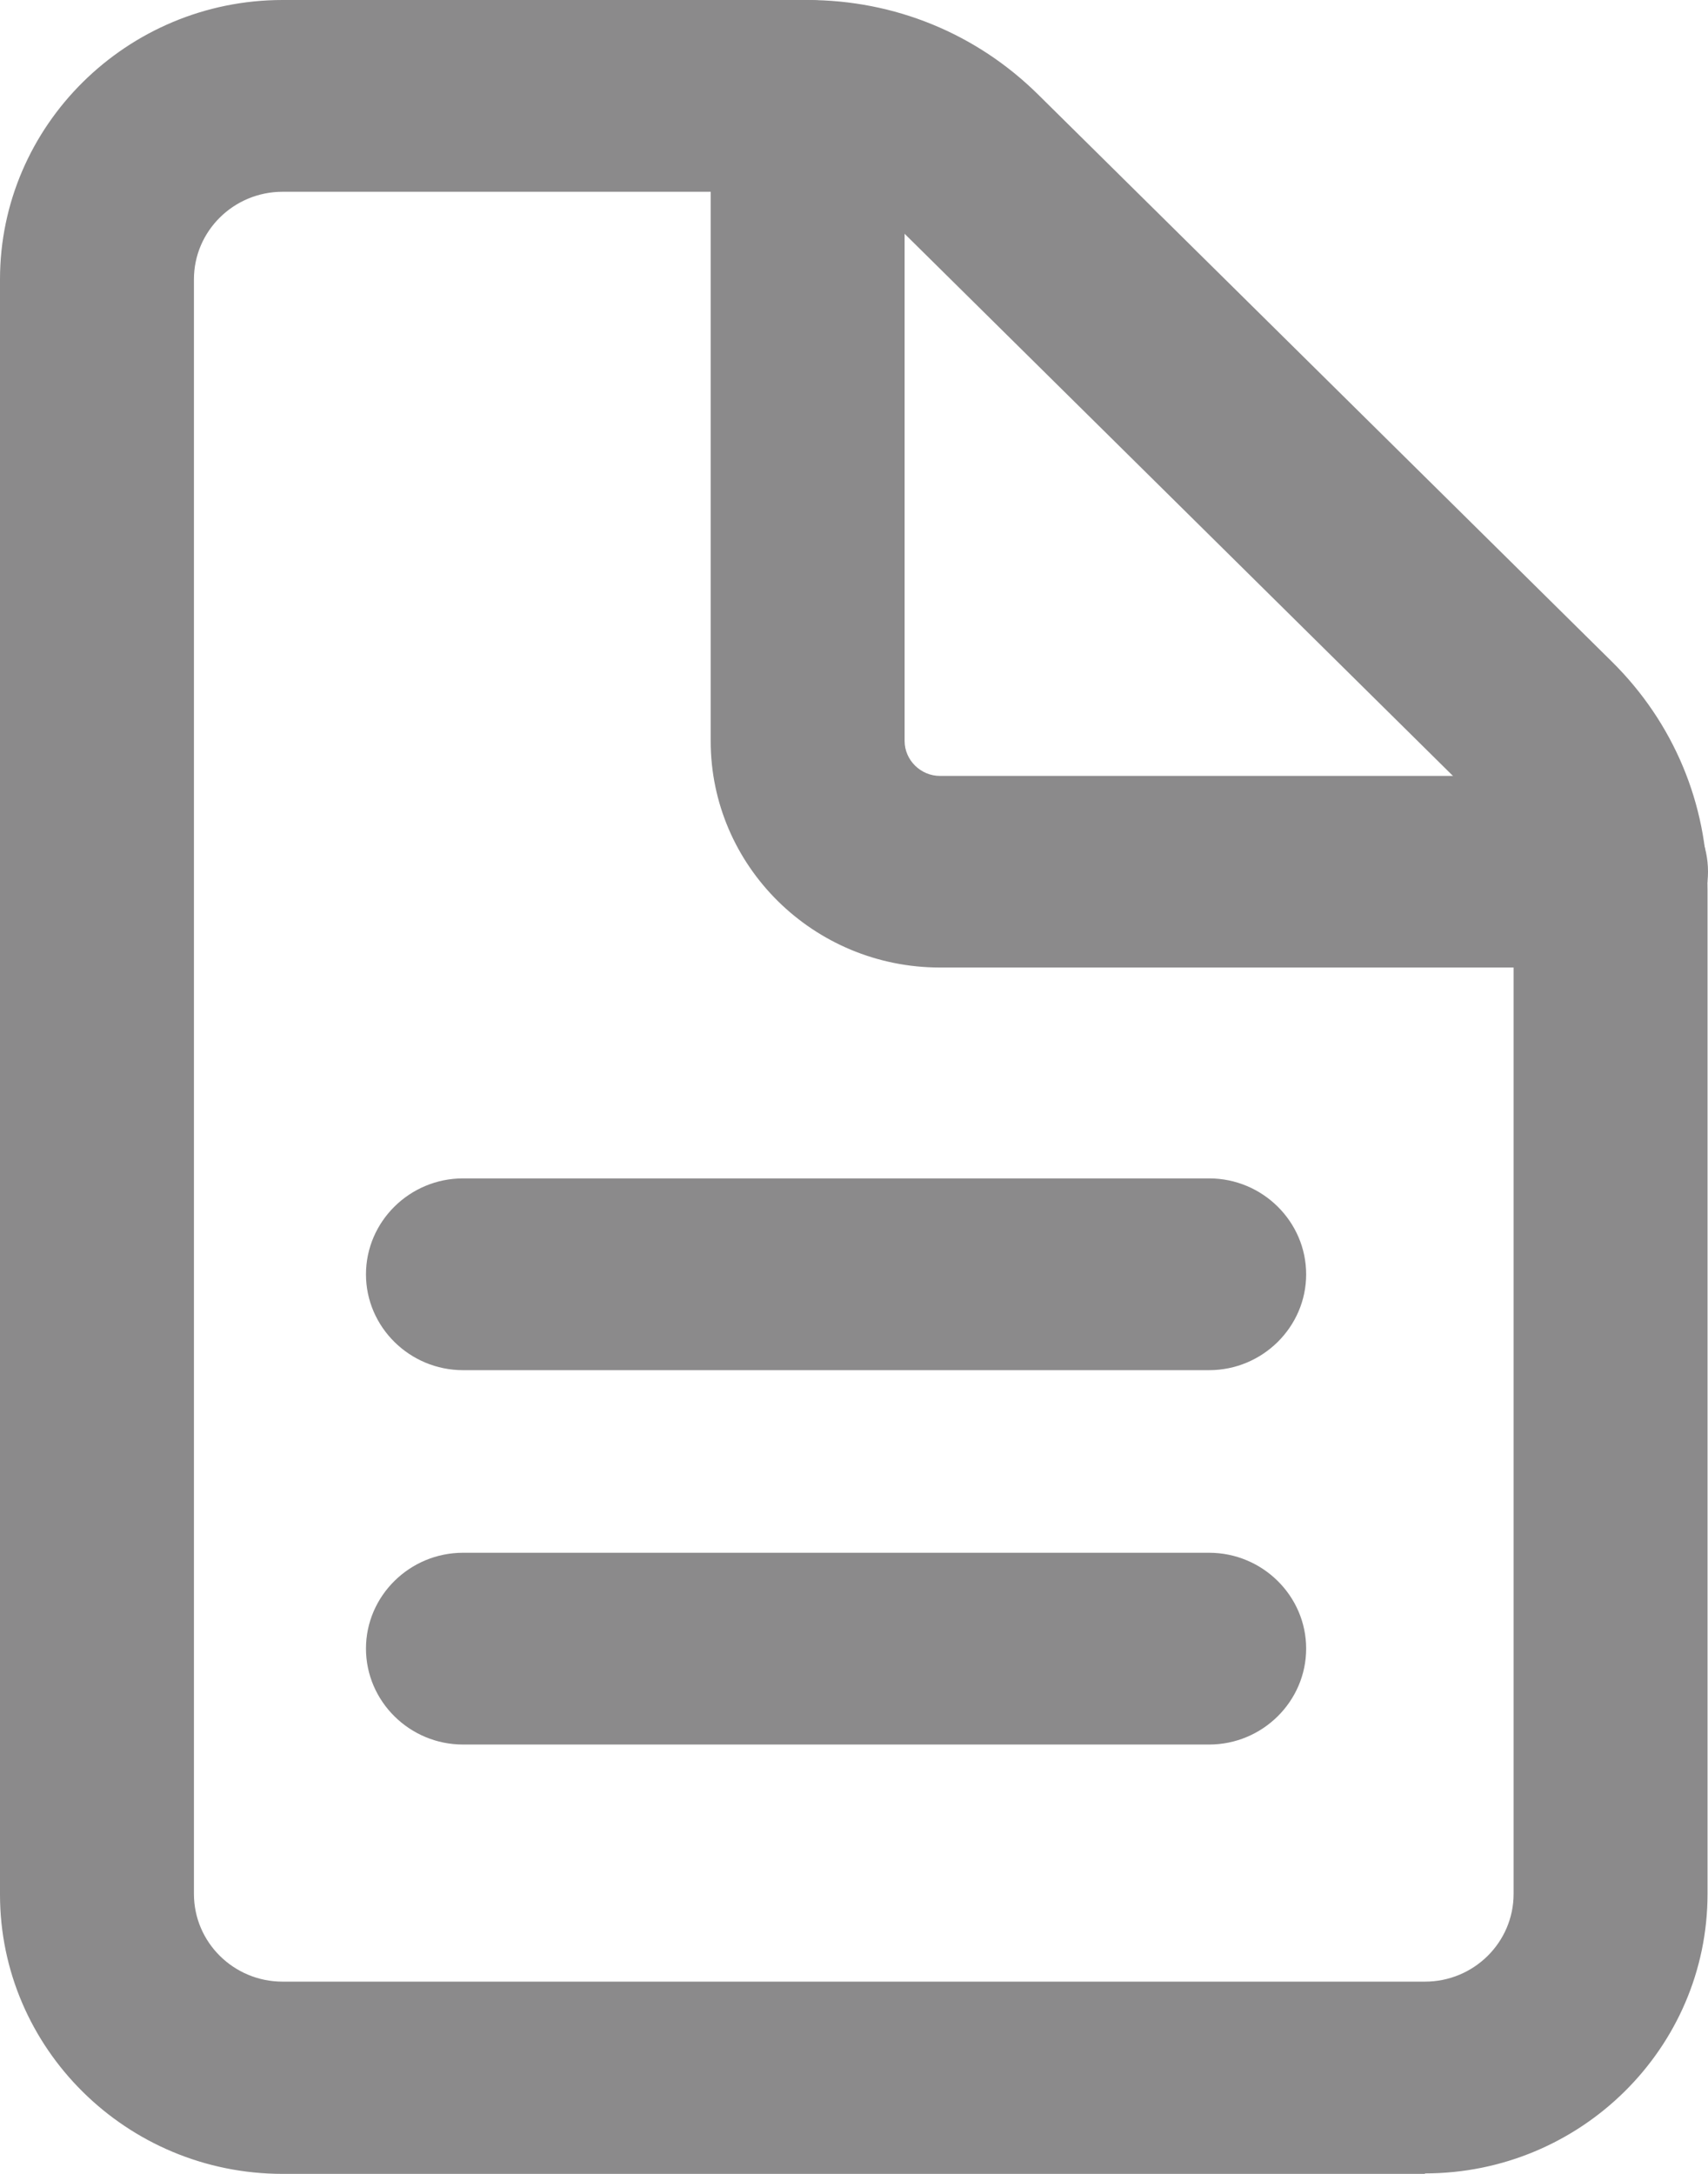 <svg width="11" height="14" viewBox="0 0 11 14" fill="none" xmlns="http://www.w3.org/2000/svg">
<g clip-path="url(#clip0_5_324)">
<path d="M9.177 14H1.82C0.815 14 0 13.191 0 12.201V1.799C0 0.809 0.818 0 1.82 0H5.199C5.761 0 6.288 0.216 6.685 0.608L10.382 4.262C10.778 4.654 10.997 5.176 10.997 5.731V12.197C10.997 13.191 10.179 13.997 9.177 13.997V14ZM1.82 1.235C1.505 1.235 1.249 1.488 1.249 1.799V12.197C1.249 12.509 1.505 12.762 1.82 12.762H9.177C9.492 12.762 9.748 12.509 9.748 12.197V5.731C9.748 5.506 9.661 5.296 9.498 5.136L5.801 1.481C5.642 1.324 5.423 1.235 5.199 1.235H1.82Z" fill="#8B8A8B"/>
<path d="M10.376 6.231H6.054C5.239 6.231 4.577 5.577 4.577 4.772V0.617C4.577 0.278 4.858 0 5.202 0C5.545 0 5.826 0.278 5.826 0.617V4.772C5.826 4.895 5.929 4.997 6.054 4.997H10.376C10.719 4.997 11 5.275 11 5.614C11 5.954 10.719 6.231 10.376 6.231Z" fill="#8B8A8B"/>
<path d="M7.787 8.824H2.982C2.638 8.824 2.357 8.546 2.357 8.207C2.357 7.867 2.638 7.589 2.982 7.589H7.787C8.131 7.589 8.412 7.867 8.412 8.207C8.412 8.546 8.131 8.824 7.787 8.824Z" fill="#8B8A8B"/>
<path d="M7.787 11.235H2.982C2.638 11.235 2.357 10.957 2.357 10.617C2.357 10.278 2.638 10 2.982 10H7.787C8.131 10 8.412 10.278 8.412 10.617C8.412 10.957 8.131 11.235 7.787 11.235Z" fill="#8B8A8B"/>
</g>
<defs>
<clipPath id="clip0_5_324">
<rect width="11" height="14" fill="white"/>
</clipPath>
</defs>
</svg>
